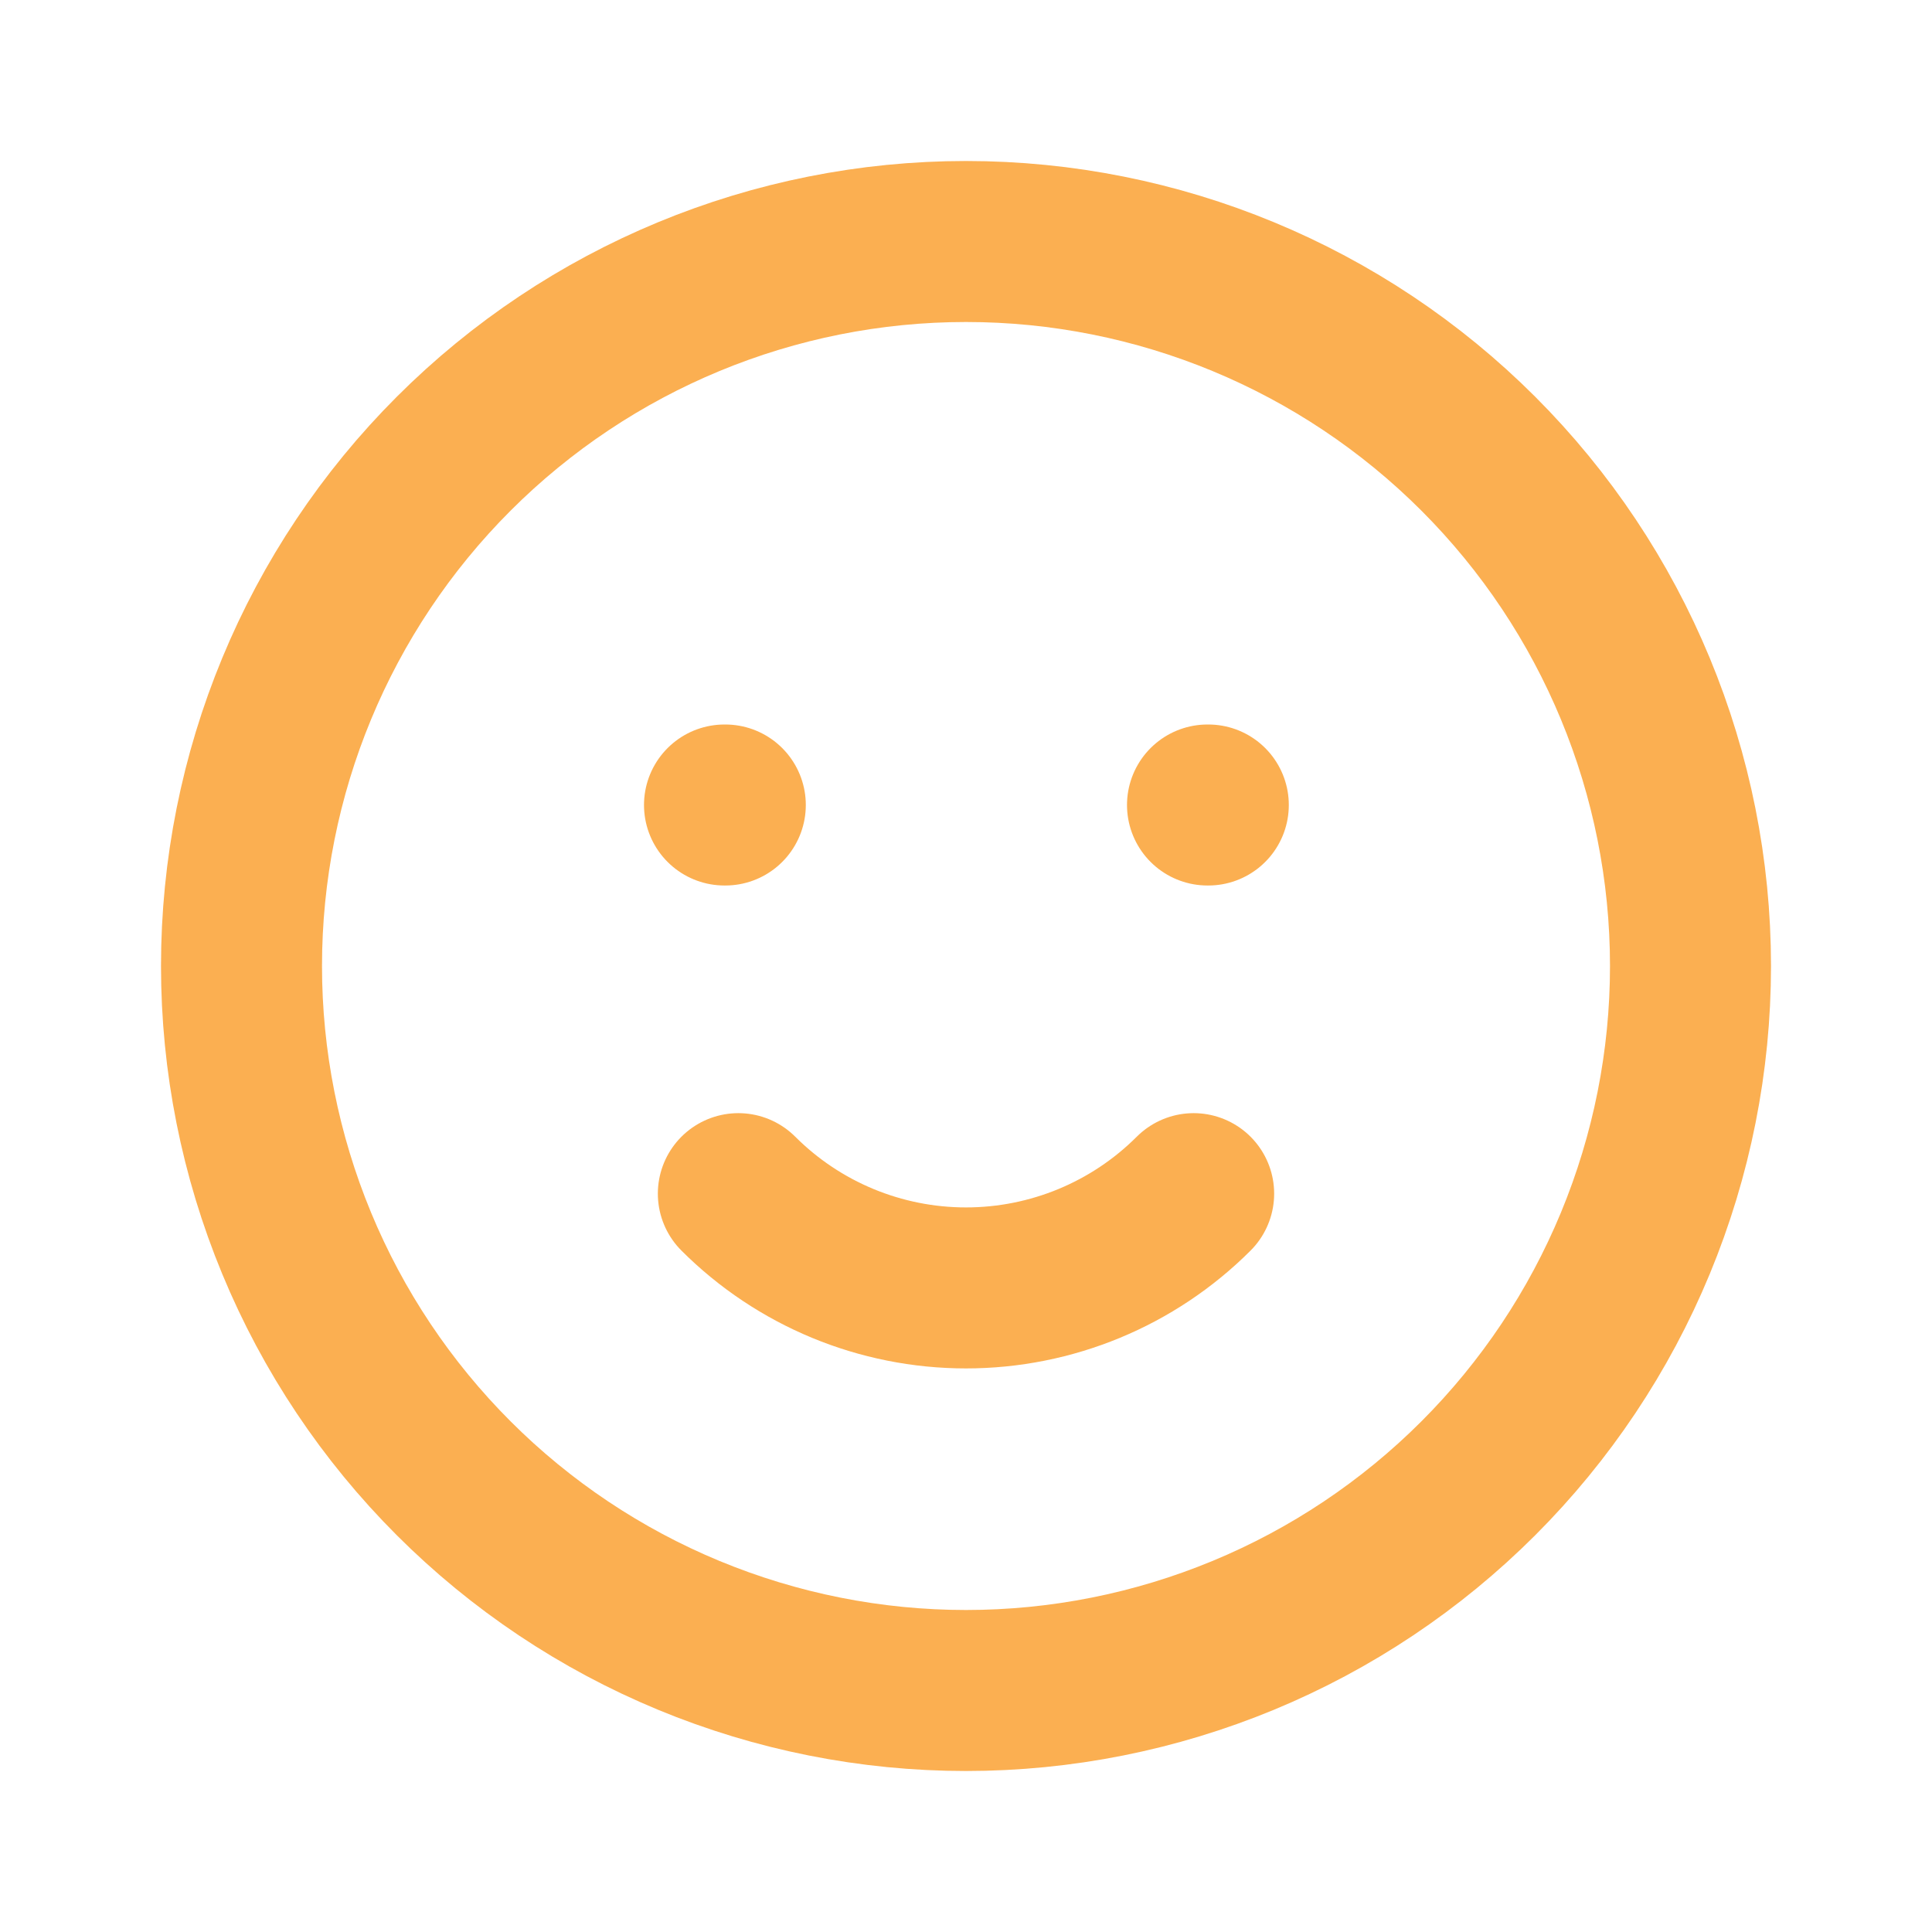 <svg width="24" height="24" viewBox="0 0 24 24" fill="none" xmlns="http://www.w3.org/2000/svg">
<g id="emoji-happy">
<path id="Vector" d="M14.828 14.828C14.078 15.578 13.061 15.999 12 15.999C10.939 15.999 9.922 15.578 9.172 14.828M9 10H9.01M15 10H15.01M21 12C21 13.182 20.767 14.352 20.315 15.444C19.863 16.536 19.2 17.528 18.364 18.364C17.528 19.2 16.536 19.863 15.444 20.315C14.352 20.767 13.182 21 12 21C10.818 21 9.648 20.767 8.556 20.315C7.464 19.863 6.472 19.2 5.636 18.364C4.8 17.528 4.137 16.536 3.685 15.444C3.233 14.352 3 13.182 3 12C3 9.613 3.948 7.324 5.636 5.636C7.324 3.948 9.613 3 12 3C14.387 3 16.676 3.948 18.364 5.636C20.052 7.324 21 9.613 21 12Z" stroke="#F99417" stroke-opacity="0.75" stroke-width="2" stroke-linecap="round" stroke-linejoin="round"/>
</g>
</svg>
